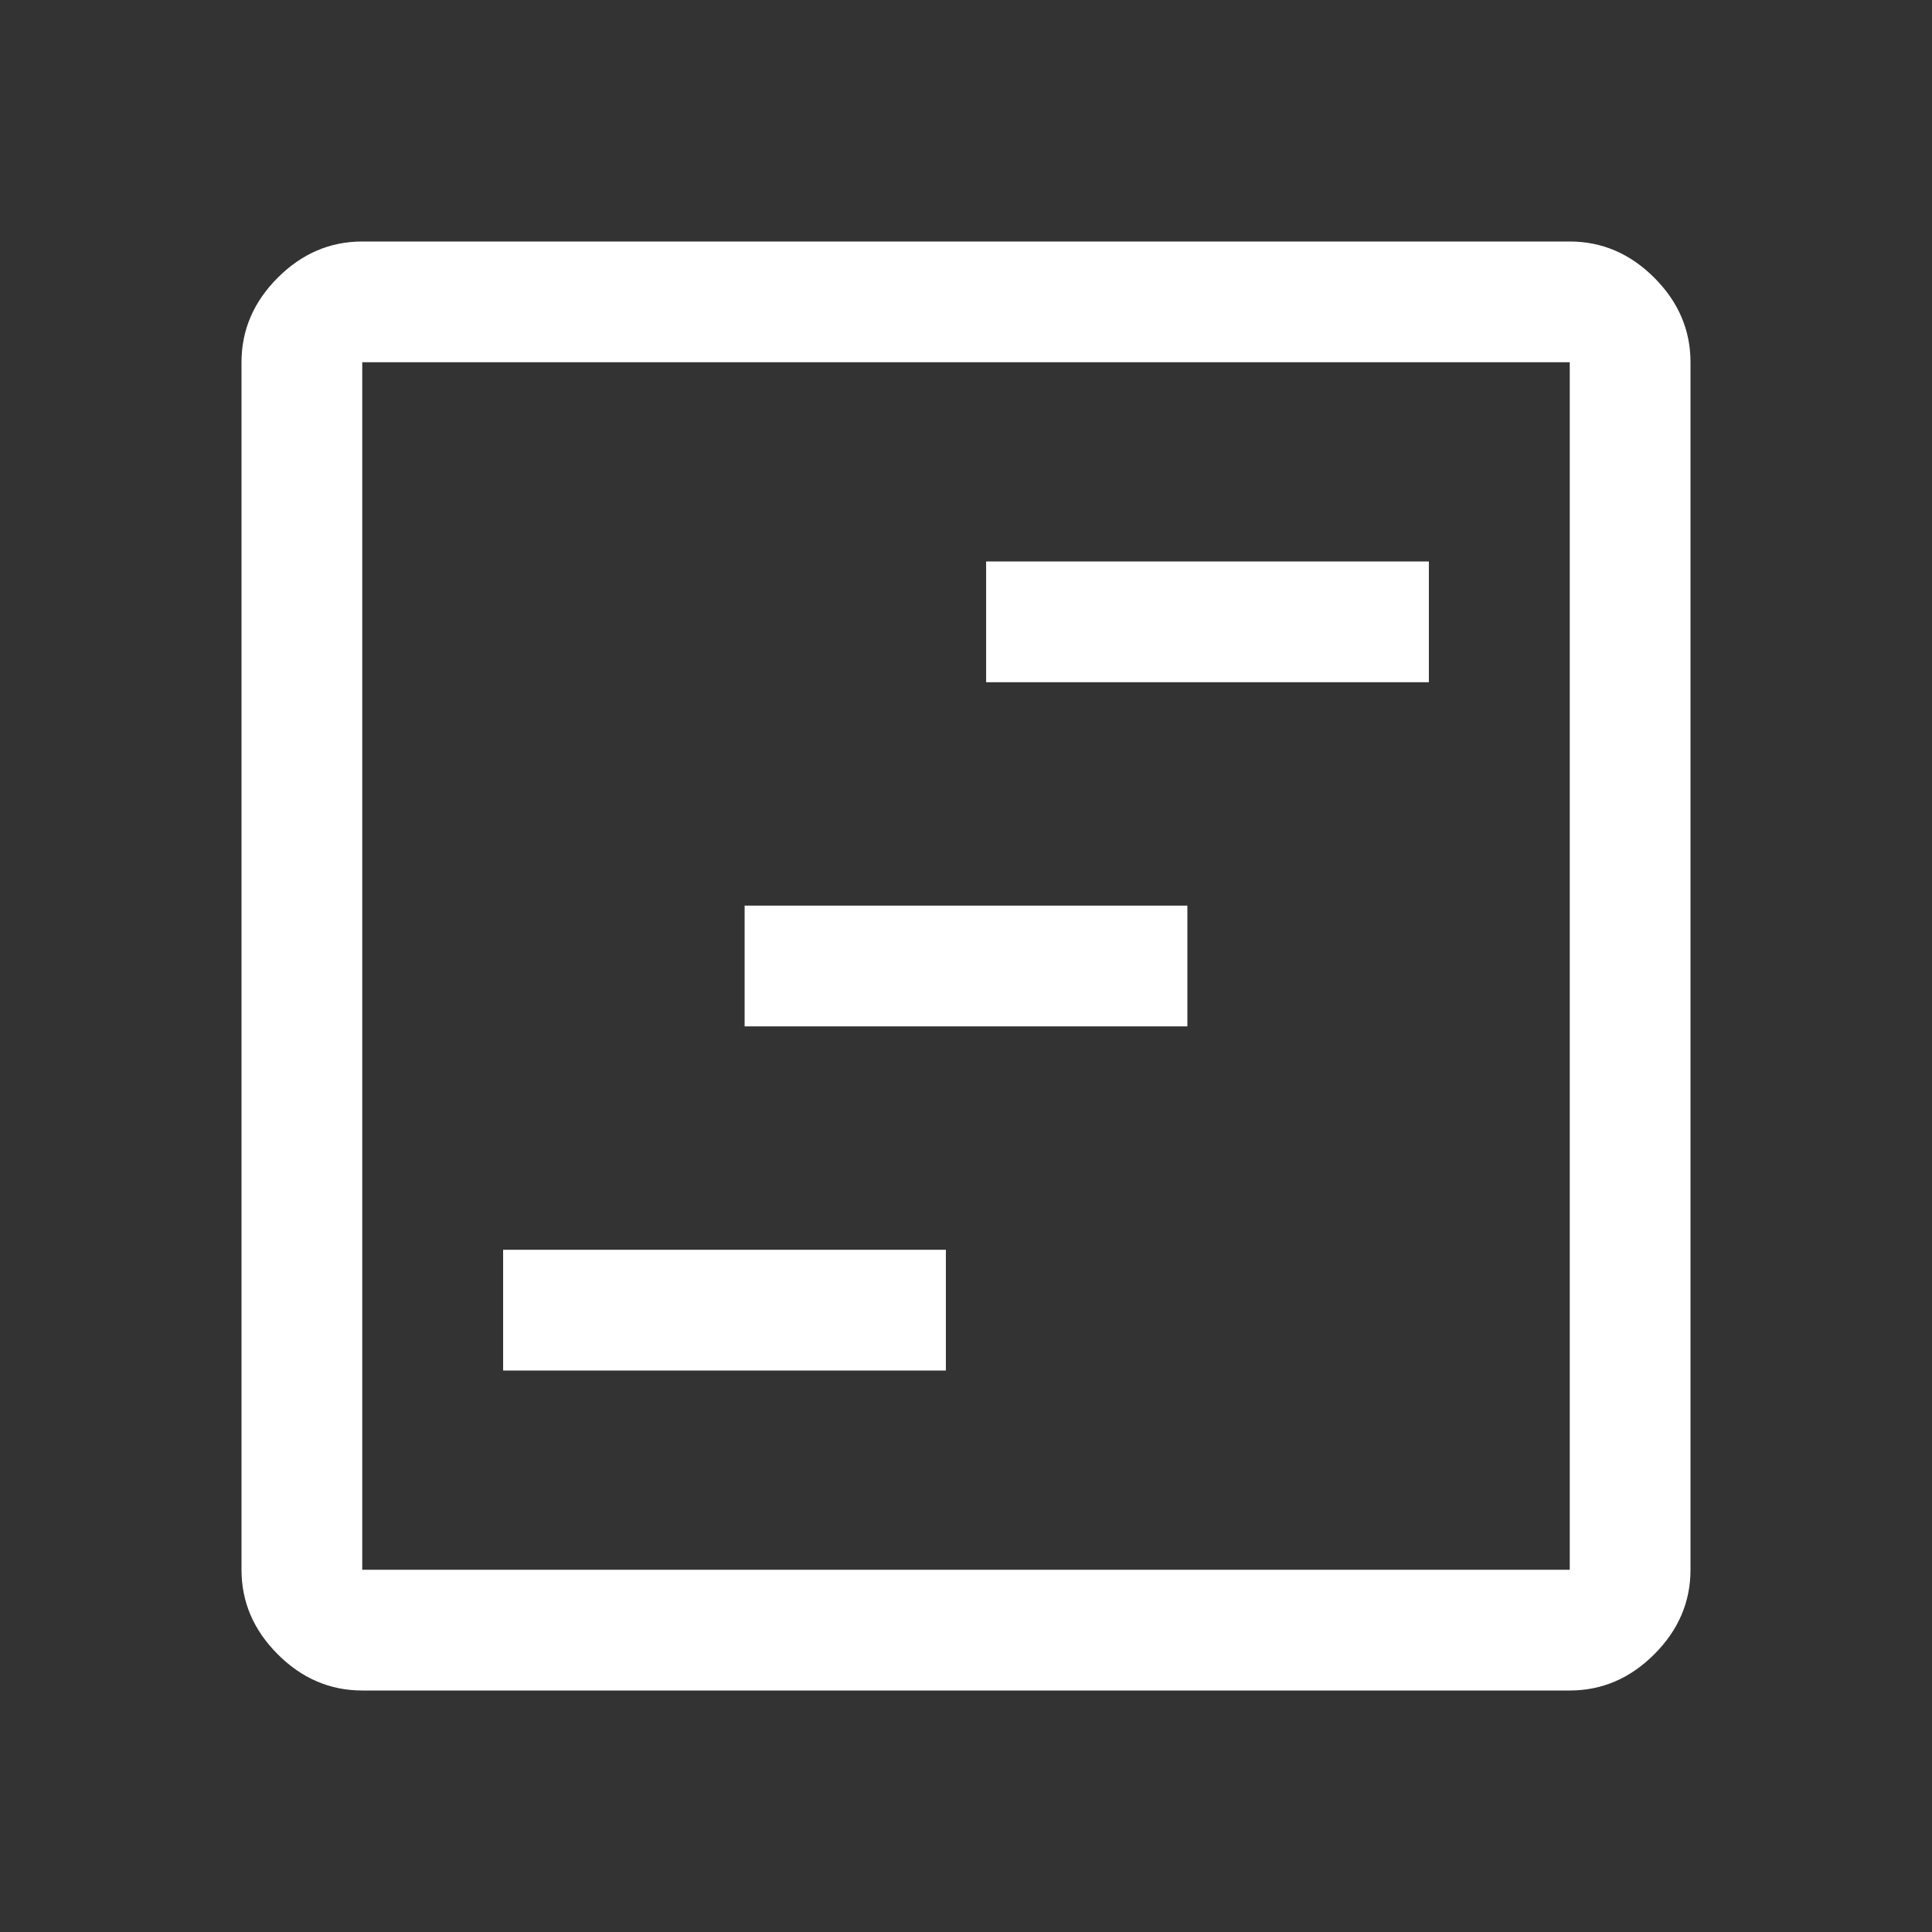 <svg xmlns="http://www.w3.org/2000/svg" width="24" height="24" fill="none"><rect width="100%" height="100%" fill="#333333" stroke="none"/><path fill="#fff" d="M6.25 17.025h5.5v-1.5h-5.5v1.5Zm3-4.275h5.5v-1.5h-5.5v1.5Zm3-4.275h5.5v-1.5h-5.5v1.5ZM4.5 21c-.4 0-.75-.15-1.05-.45-.3-.3-.45-.65-.45-1.05v-15c0-.4.15-.75.45-1.05.3-.3.65-.45 1.05-.45h15c.4 0 .75.15 1.05.45.3.3.45.65.45 1.05v15c0 .4-.15.75-.45 1.05-.3.3-.65.45-1.05.45h-15Zm0-1.5h15v-15h-15v15Zm0-15v15-15Z"/></svg>
